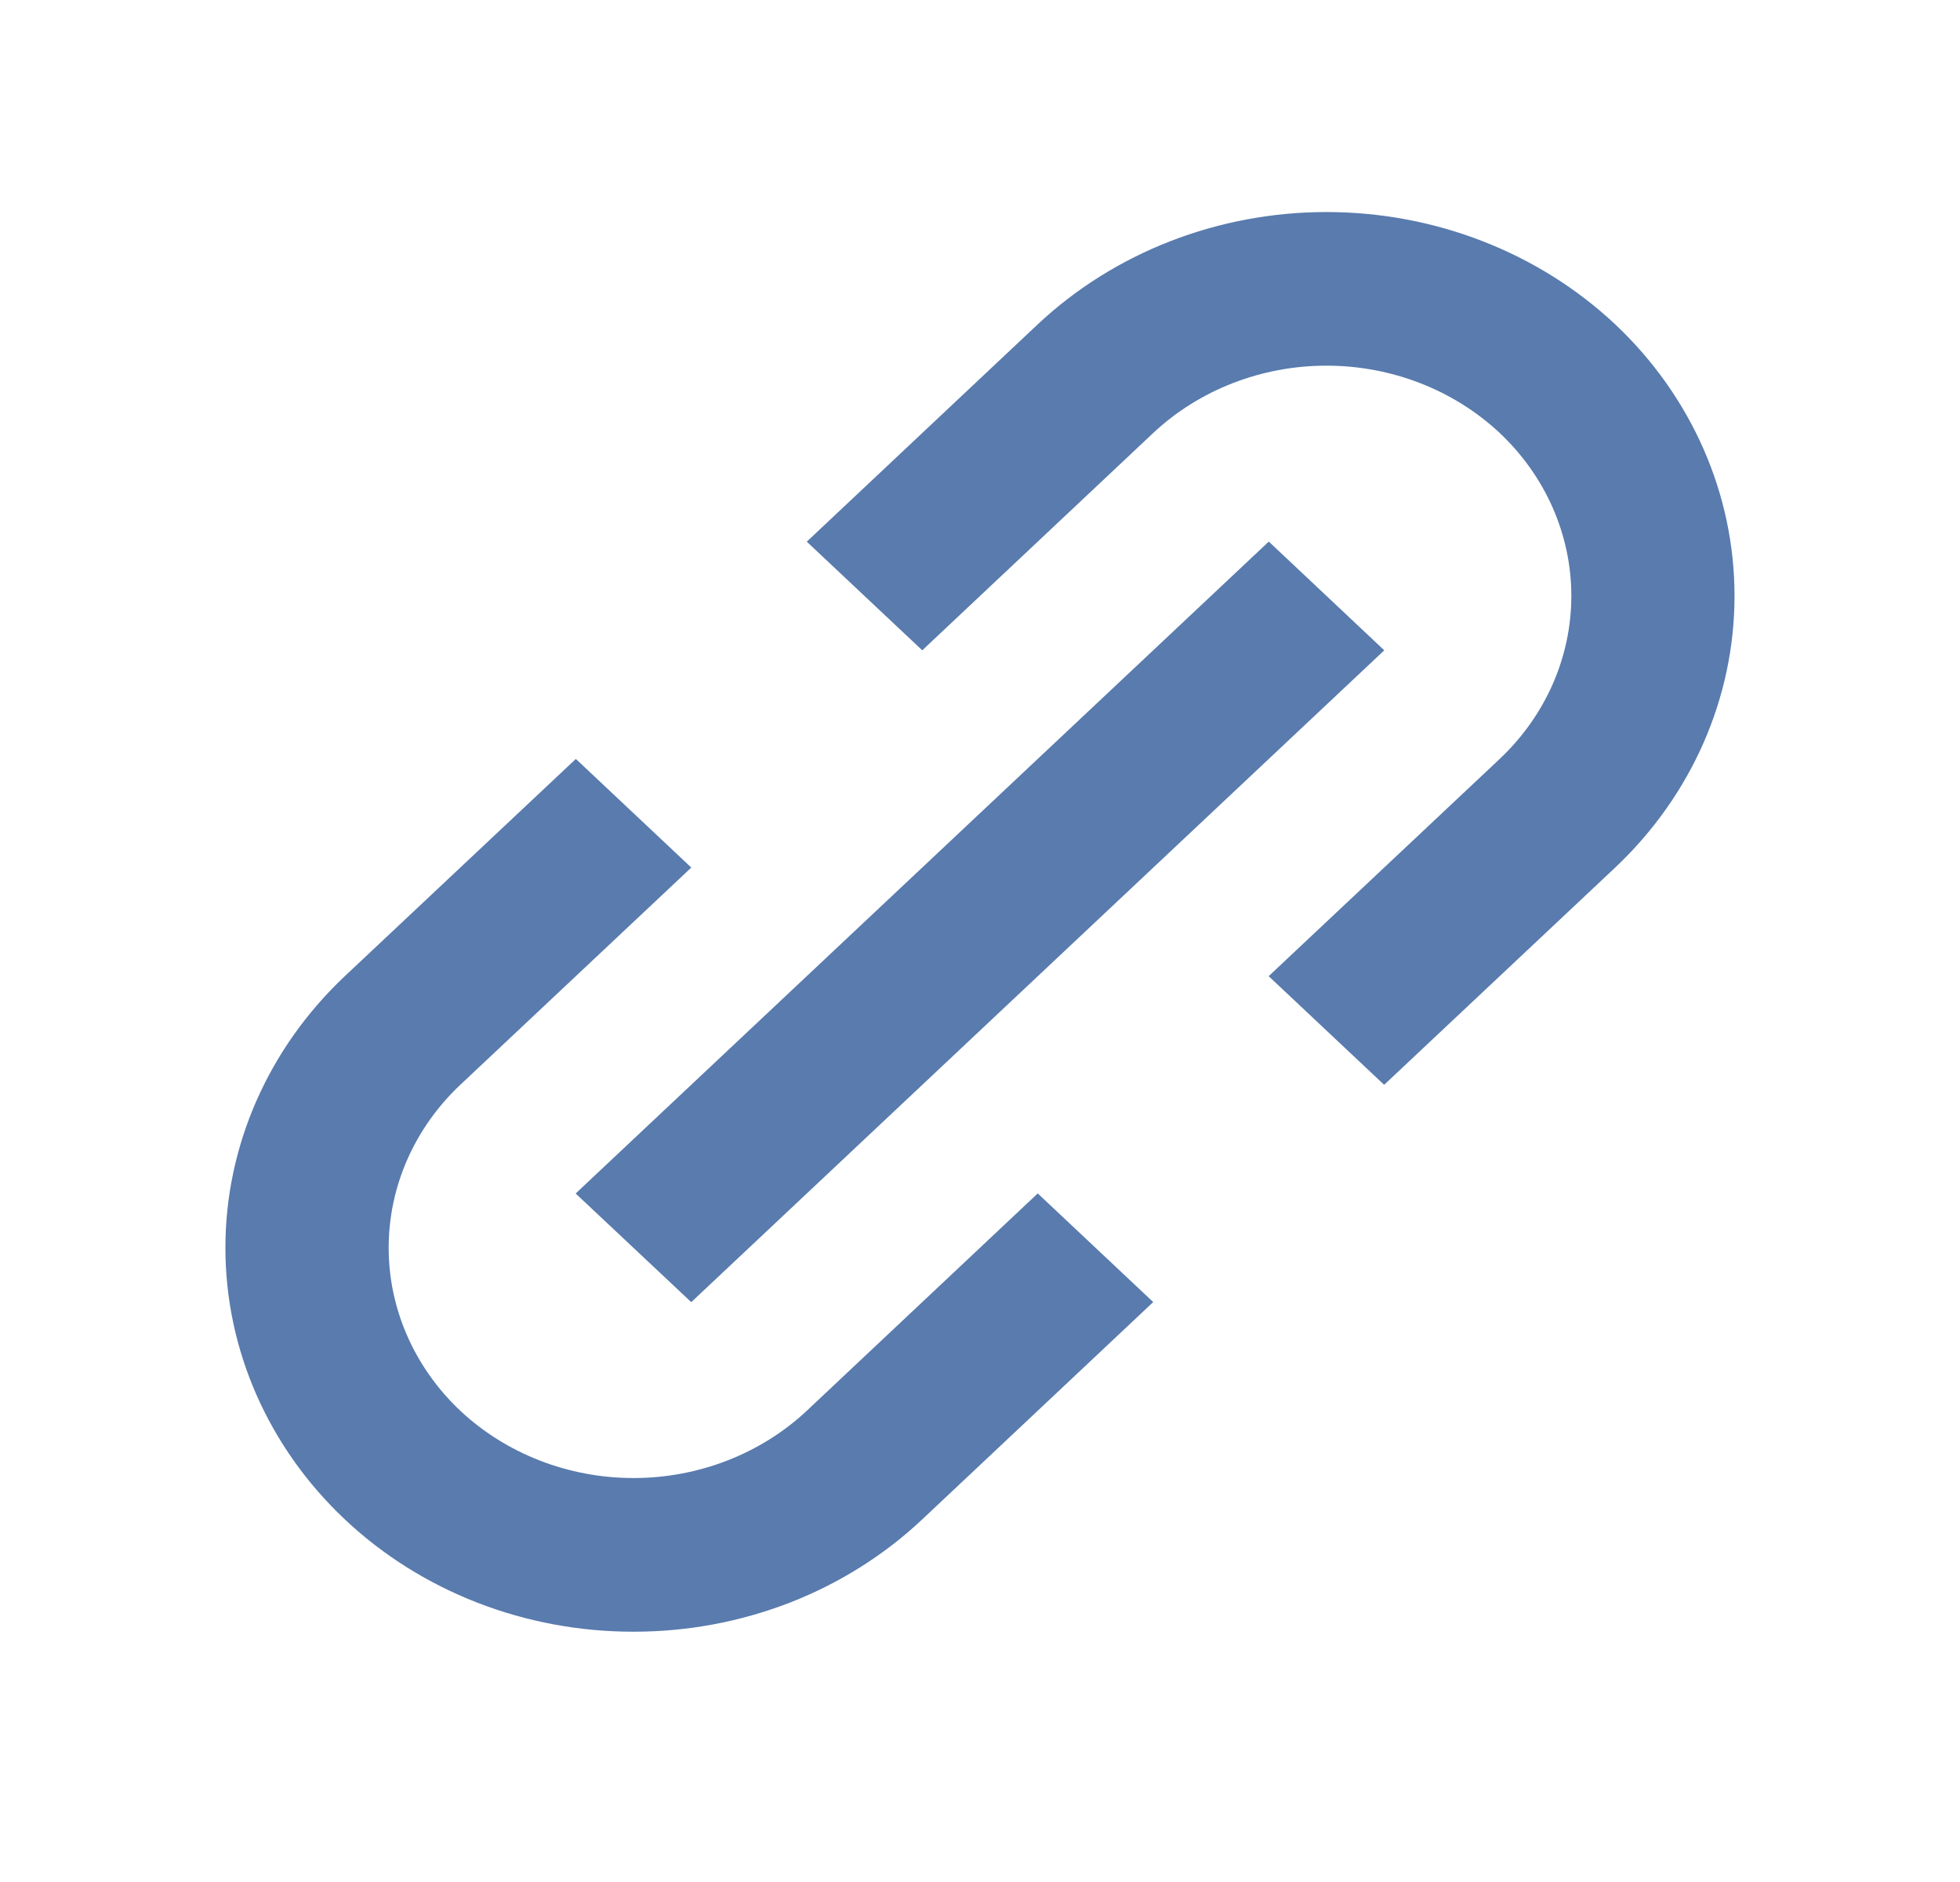 <svg width="50" height="48" viewBox="0 0 50 48" fill="none" xmlns="http://www.w3.org/2000/svg">
<path d="M8.796 38.751C9.762 39.662 10.91 40.383 12.174 40.875C13.438 41.366 14.793 41.618 16.16 41.616C17.528 41.618 18.883 41.366 20.148 40.875C21.412 40.383 22.56 39.662 23.527 38.751L29.419 33.209L26.473 30.438L20.581 35.981C19.407 37.08 17.818 37.697 16.161 37.697C14.505 37.697 12.916 37.08 11.742 35.981C10.572 34.877 9.915 33.383 9.915 31.824C9.915 30.266 10.572 28.771 11.742 27.668L17.635 22.127L14.69 19.356L8.796 24.897C6.845 26.736 5.75 29.227 5.75 31.824C5.75 34.422 6.845 36.913 8.796 38.751V38.751ZM41.204 22.127C43.154 20.287 44.248 17.796 44.248 15.199C44.248 12.602 43.154 10.111 41.204 8.272C39.249 6.438 36.6 5.408 33.838 5.408C31.077 5.408 28.428 6.438 26.473 8.272L20.581 13.815L23.527 16.586L29.419 11.043C30.593 9.943 32.182 9.326 33.838 9.326C35.495 9.326 37.084 9.943 38.258 11.043C39.428 12.146 40.085 13.641 40.085 15.199C40.085 16.758 39.428 18.252 38.258 19.356L32.364 24.897L35.31 27.668L41.204 22.127Z" fill="#597BAE"/>
<path d="M17.634 33.211L14.685 30.44L32.367 13.813L35.313 16.586L17.634 33.211Z" fill="#597BAE"/>
</svg>
